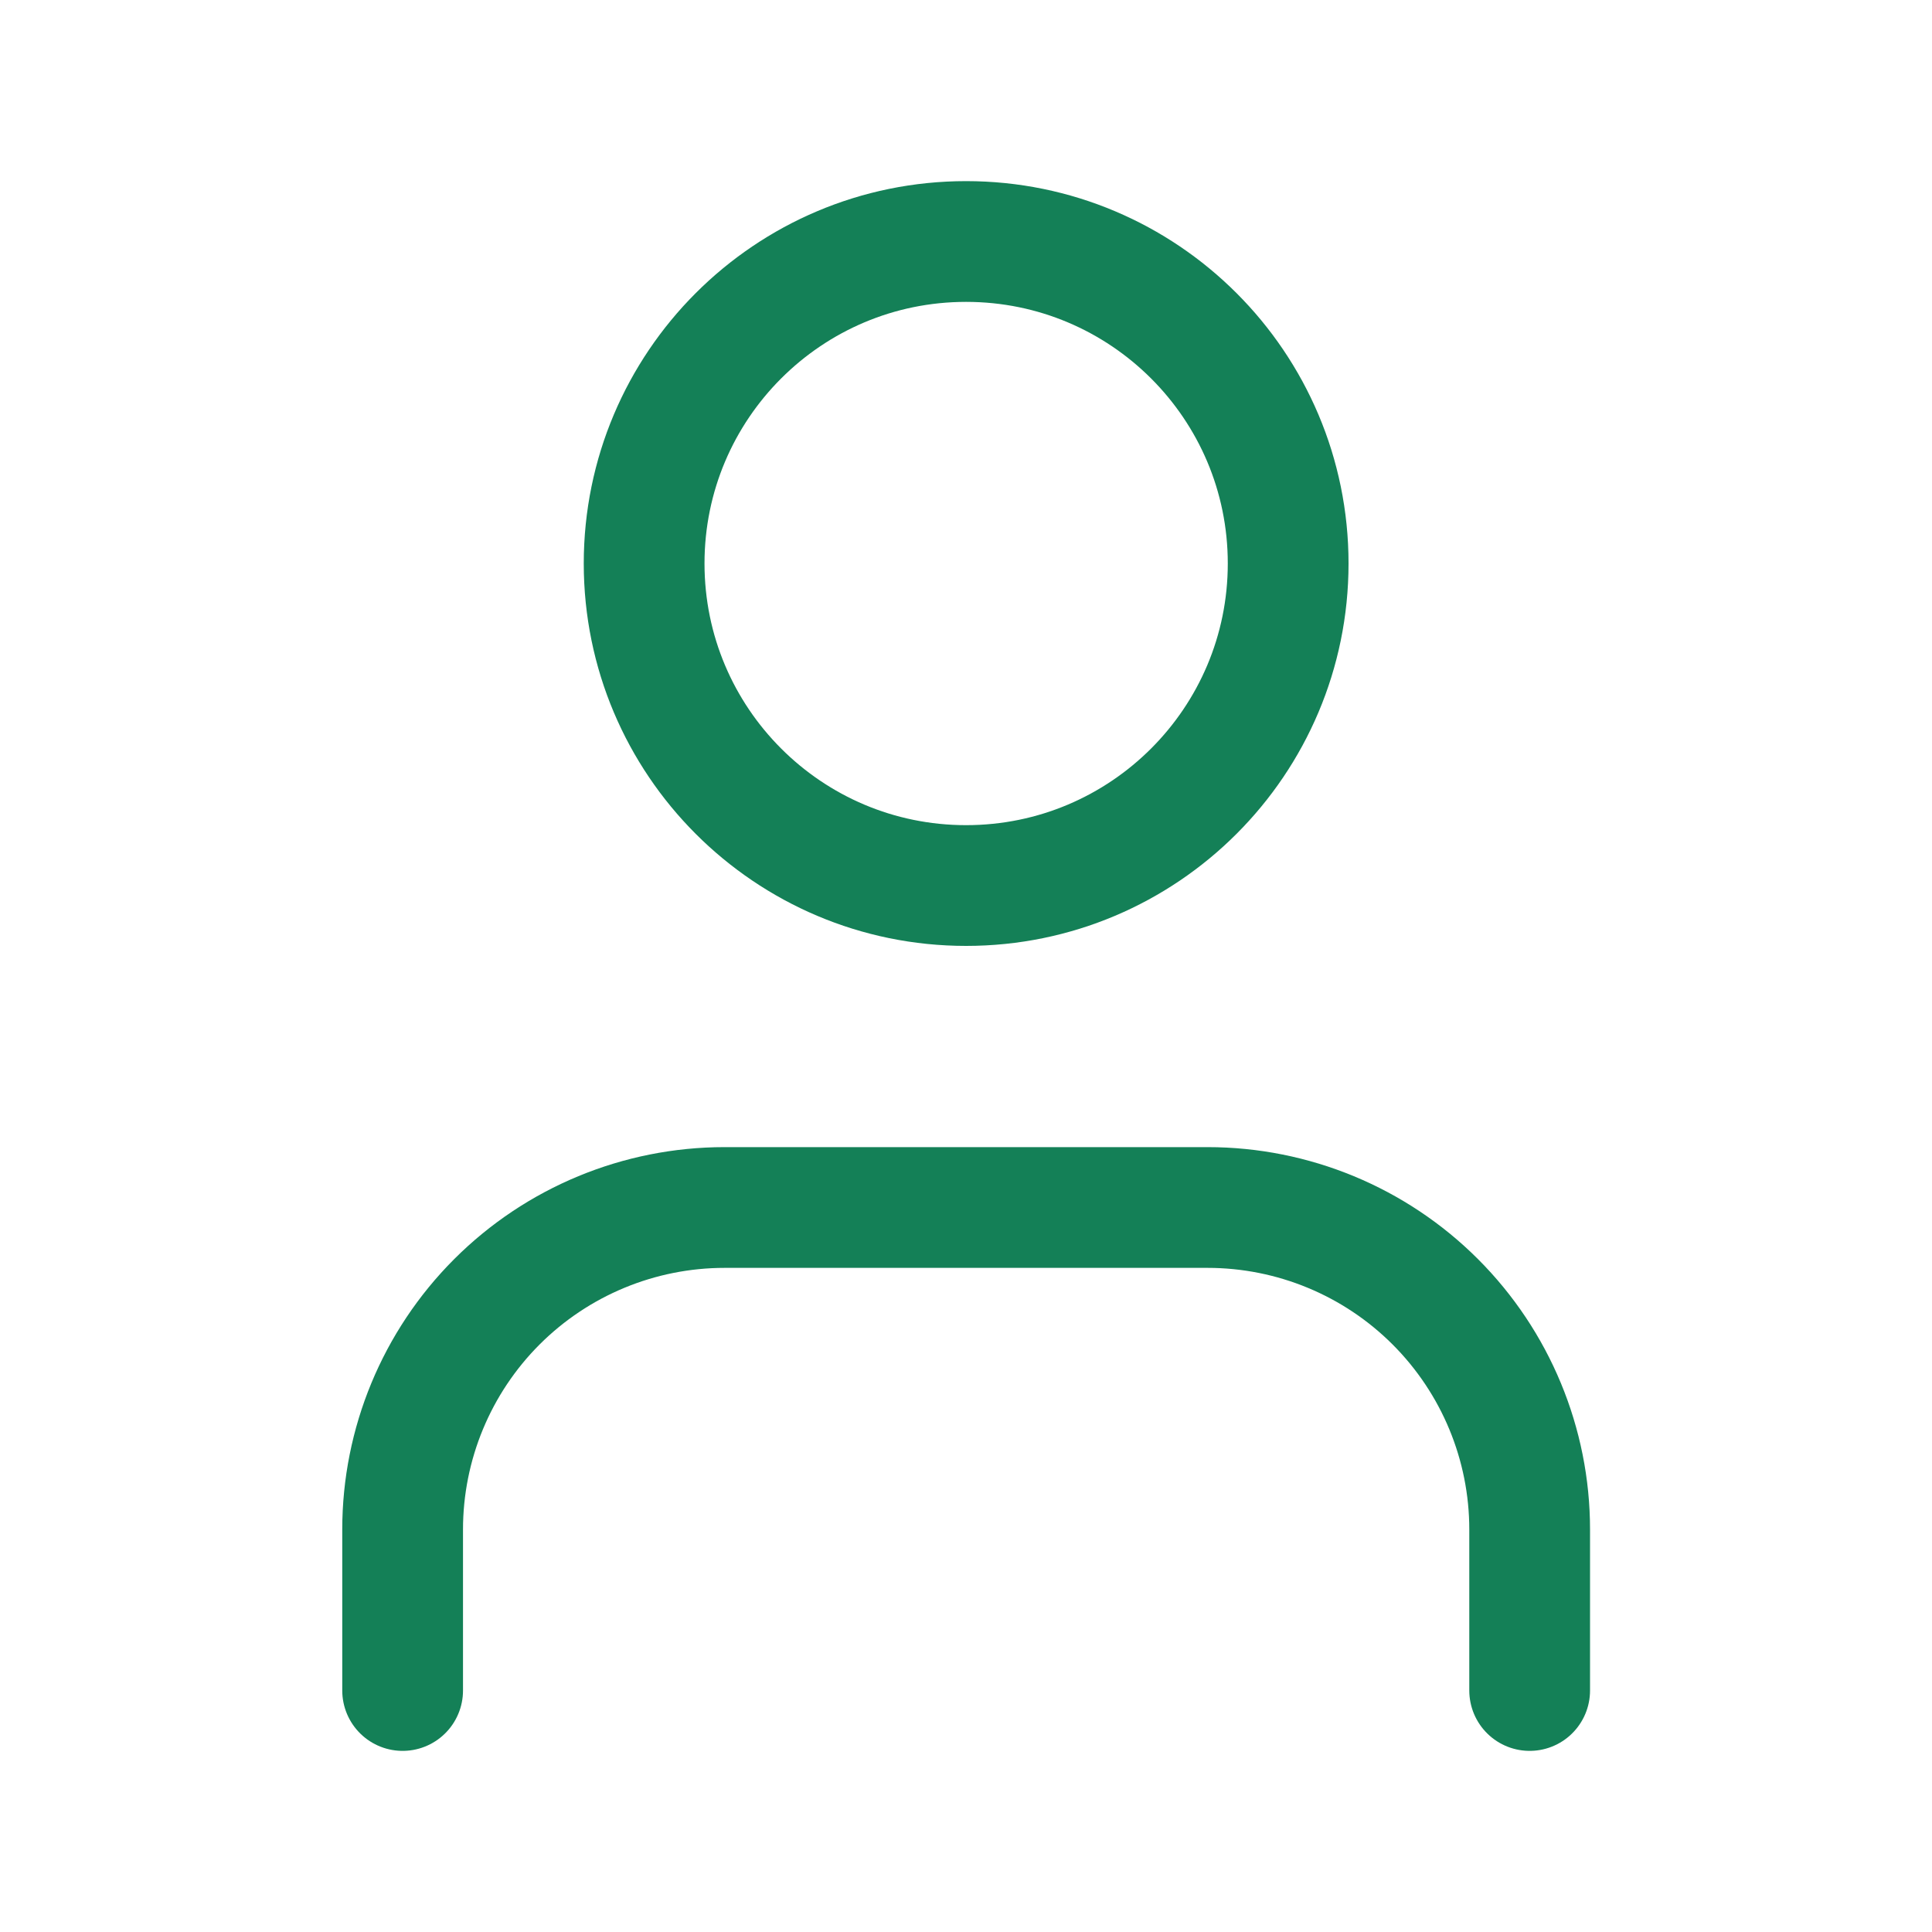 <svg width="20" height="20" viewBox="0 0 20 20" fill="none" xmlns="http://www.w3.org/2000/svg">
<path d="M15.835 17.5V15.833C15.835 14.949 15.483 14.101 14.858 13.476C14.233 12.851 13.385 12.5 12.501 12.5H7.501C6.617 12.5 5.769 12.851 5.144 13.476C4.519 14.101 4.168 14.949 4.168 15.833V17.5" stroke="#148057" stroke-width="1.25" stroke-linecap="round" stroke-linejoin="round"/>
<path d="M10.001 9.167C11.842 9.167 13.335 7.674 13.335 5.833C13.335 3.992 11.842 2.5 10.001 2.5C8.16 2.5 6.668 3.992 6.668 5.833C6.668 7.674 8.16 9.167 10.001 9.167Z" stroke="#148057" stroke-width="1.25" stroke-linecap="round" stroke-linejoin="round"/>
</svg>
